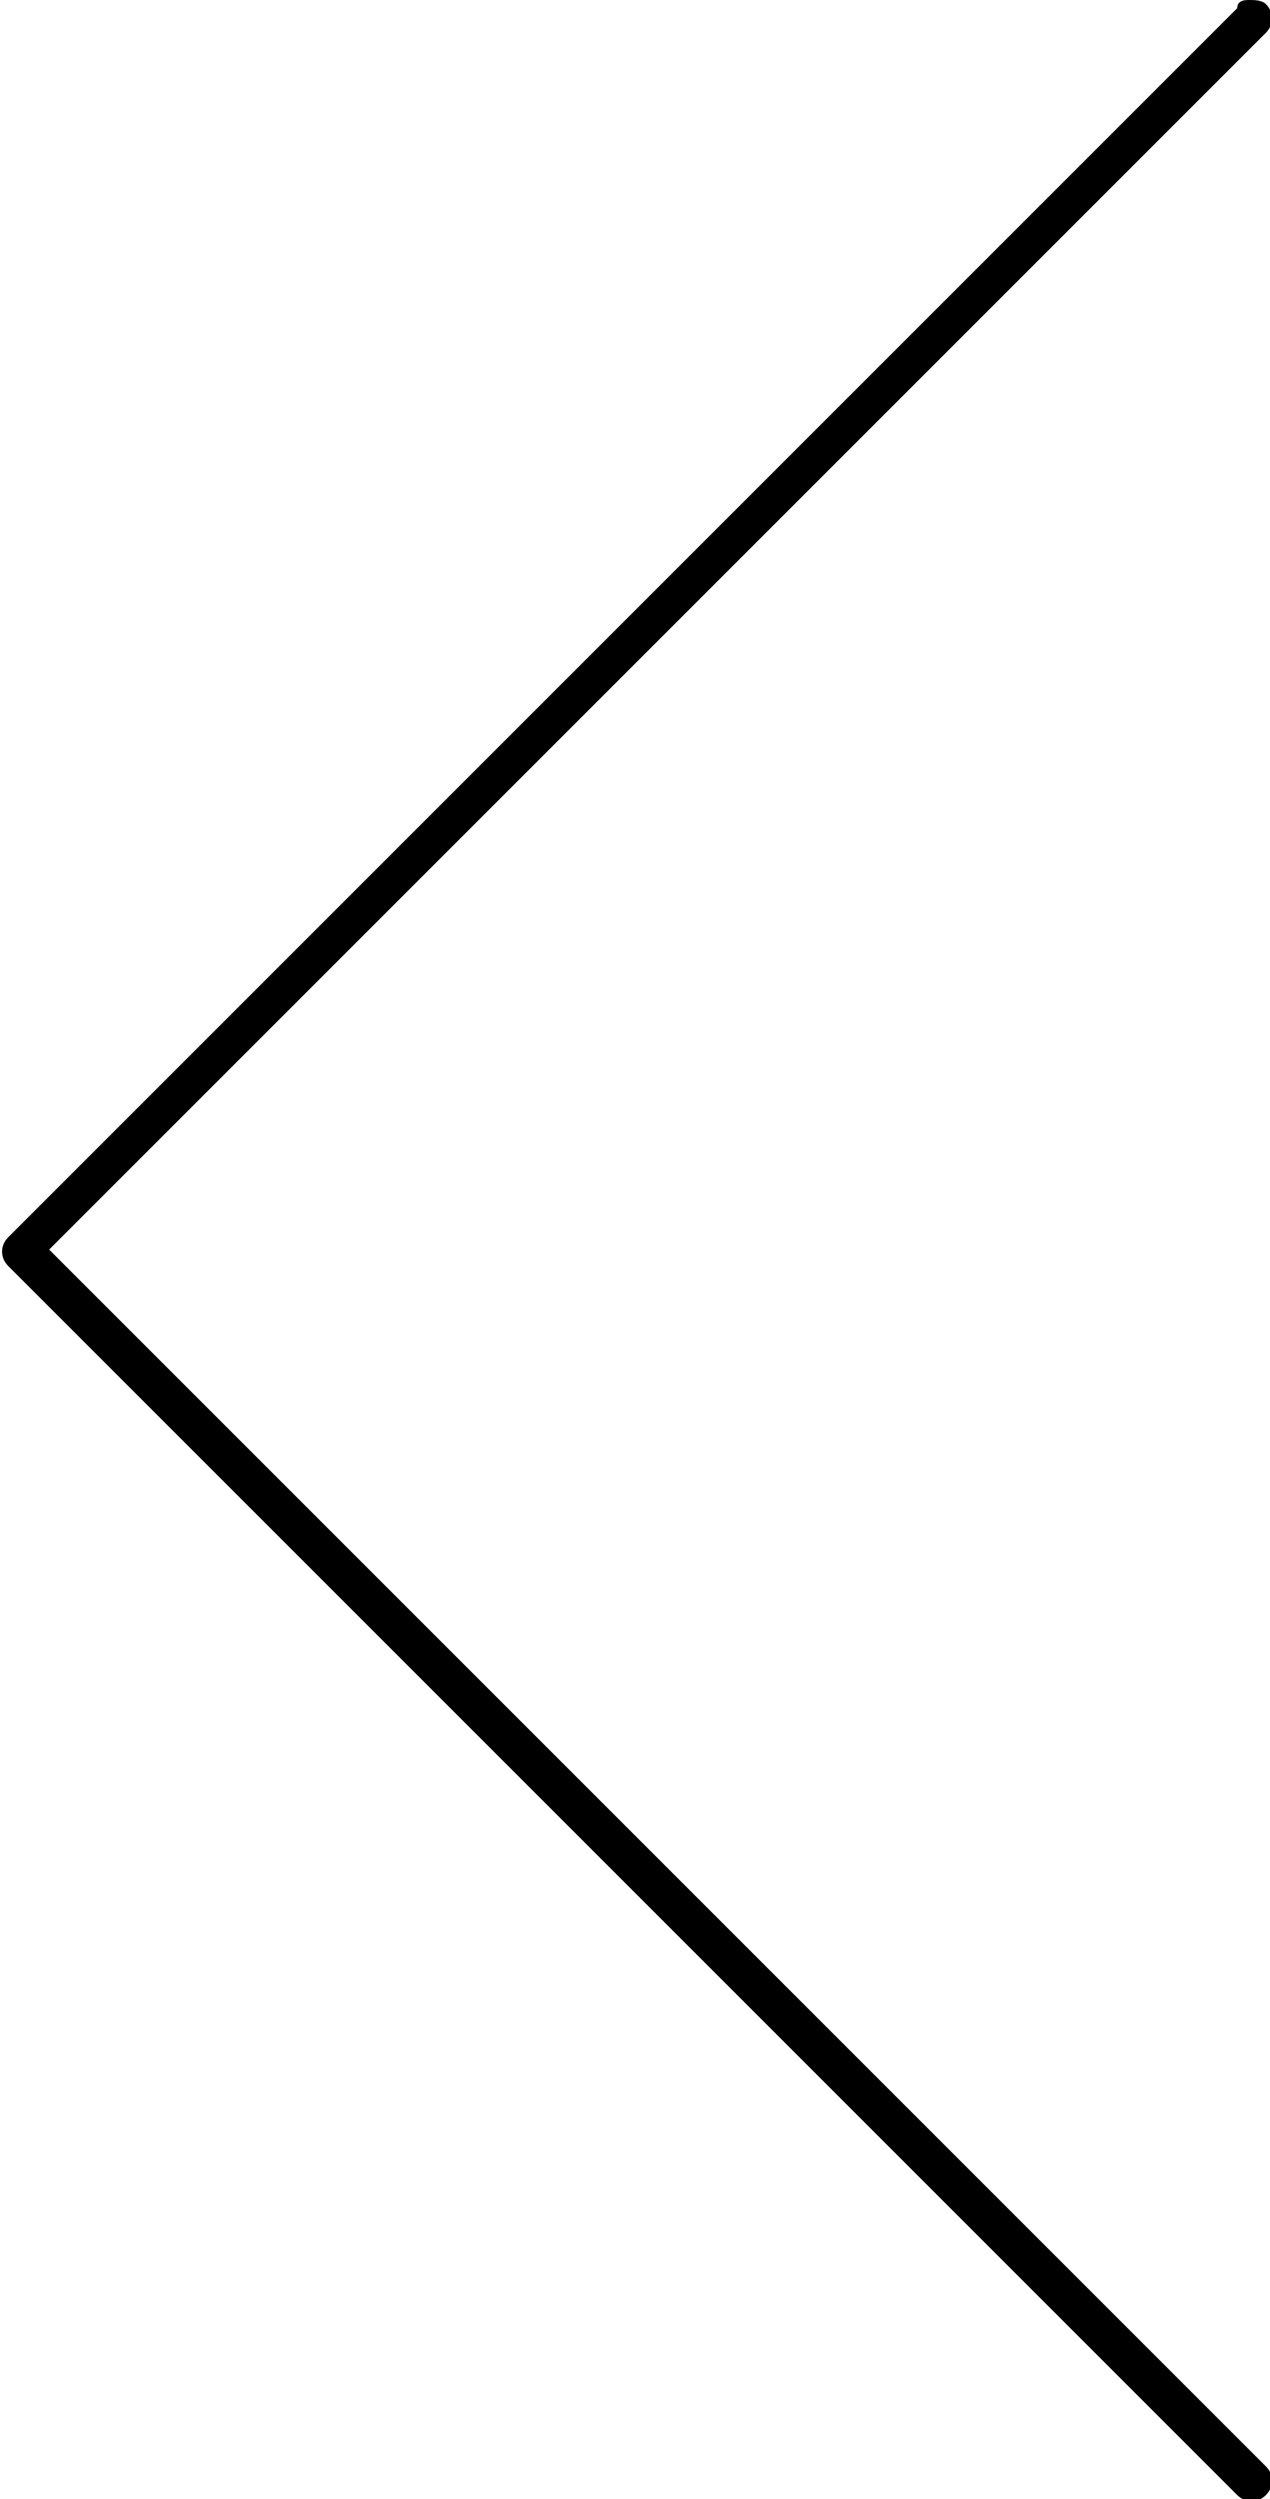 <?xml version="1.0" encoding="utf-8"?>
<!-- Generator: Adobe Illustrator 18.0.0, SVG Export Plug-In . SVG Version: 6.00 Build 0)  -->
<!DOCTYPE svg PUBLIC "-//W3C//DTD SVG 1.1//EN" "http://www.w3.org/Graphics/SVG/1.1/DTD/svg11.dtd">
<svg version="1.1" id="Слой_1" xmlns="http://www.w3.org/2000/svg" xmlns:xlink="http://www.w3.org/1999/xlink" x="0px" y="0px"
	 width="31px" height="61px" viewBox="0 0 31 61" enable-background="new 0 0 31 61" xml:space="preserve">
<path d="M30.5,0c0.1,0,0.3,0,0.4,0.1c0.2,0.2,0.2,0.5,0,0.7L1.2,30.5l29.7,29.7c0.2,0.2,0.2,0.5,0,0.7c-0.2,0.2-0.5,0.2-0.7,0
	l-30-30c-0.2-0.2-0.2-0.5,0-0.7l30-30C30.2,0,30.4,0,30.5,0z"/>
</svg>
